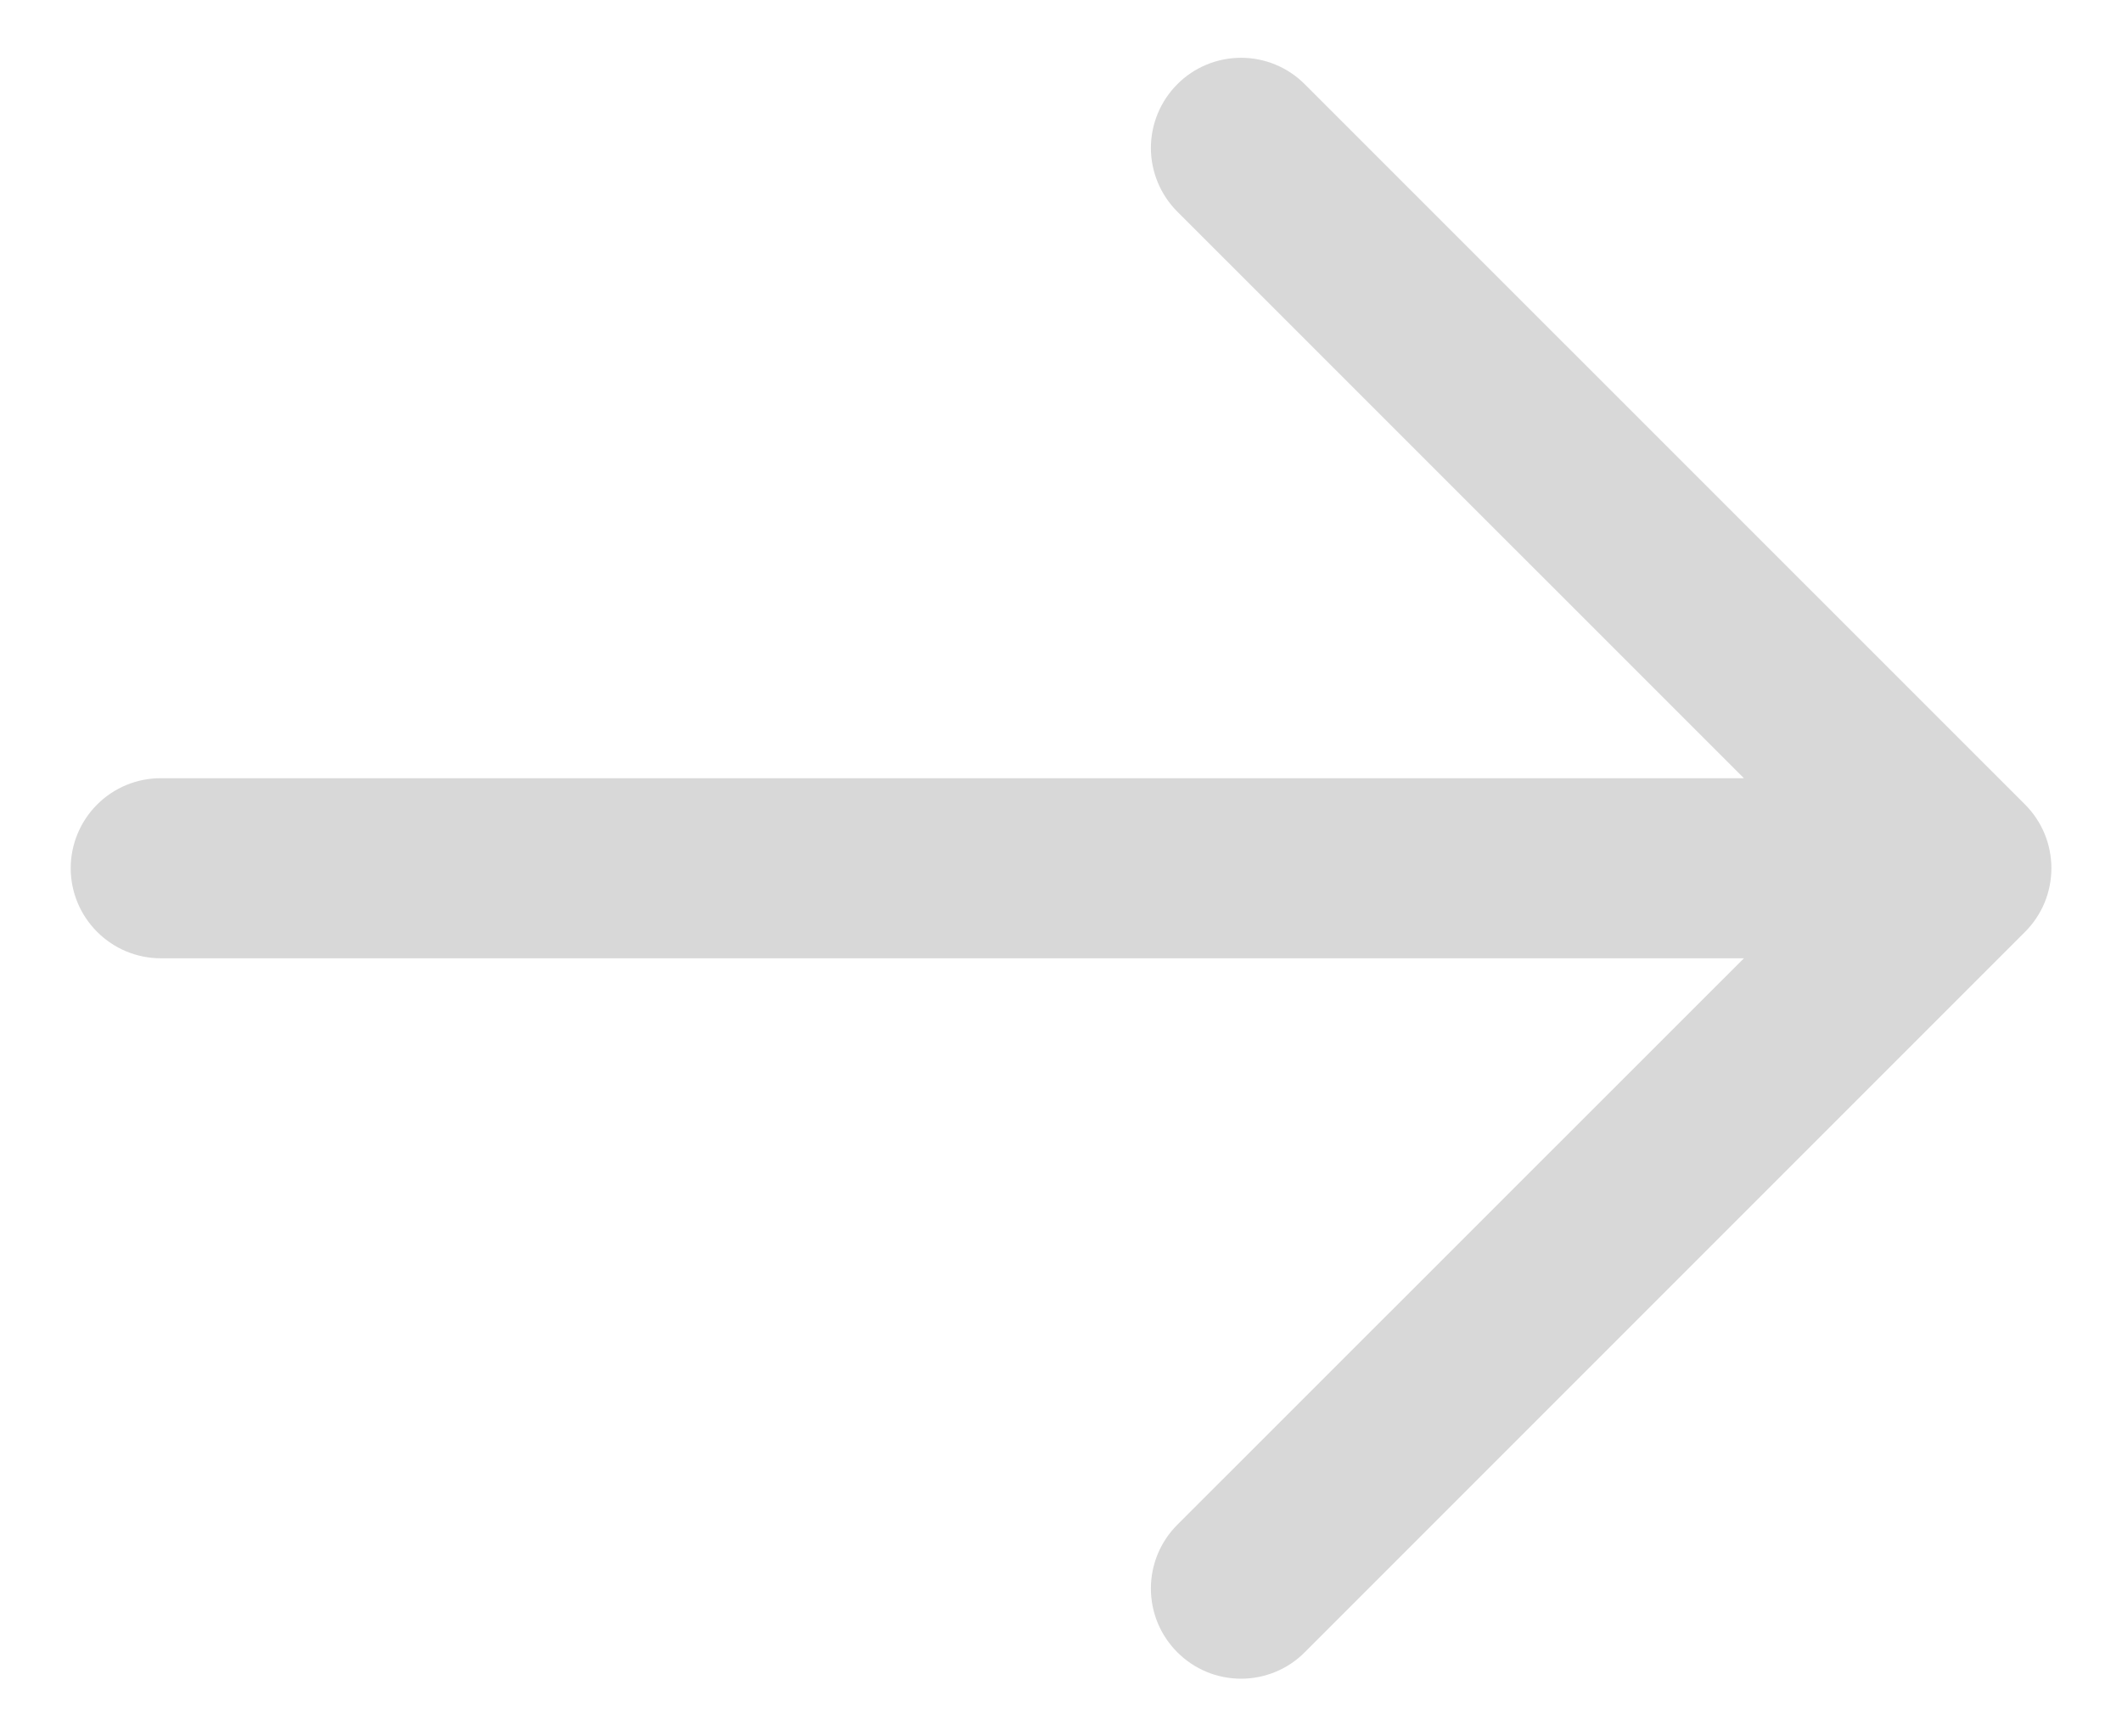 <svg width="22" height="18" viewBox="0 0 22 18" fill="none" xmlns="http://www.w3.org/2000/svg">
<path fill-rule="evenodd" clip-rule="evenodd" d="M12.206 17.128C12.119 17.041 12.05 16.938 12.003 16.825C11.956 16.711 11.932 16.59 11.932 16.467C11.932 16.344 11.956 16.223 12.003 16.109C12.05 15.996 12.119 15.893 12.206 15.806L18.08 9.934L1.667 9.934C1.419 9.934 1.182 9.835 1.007 9.66C0.832 9.485 0.733 9.248 0.733 9C0.733 8.753 0.832 8.515 1.007 8.34C1.182 8.165 1.419 8.067 1.667 8.067L18.08 8.067L12.206 2.194C12.031 2.019 11.932 1.781 11.932 1.534C11.932 1.286 12.031 1.048 12.206 0.873C12.381 0.697 12.619 0.599 12.867 0.599C13.114 0.599 13.352 0.697 13.527 0.873L20.994 8.339C21.081 8.426 21.15 8.529 21.197 8.642C21.244 8.756 21.268 8.877 21.268 9C21.268 9.123 21.244 9.245 21.197 9.358C21.15 9.471 21.081 9.574 20.994 9.661L13.527 17.128C13.441 17.215 13.338 17.284 13.224 17.331C13.111 17.378 12.989 17.402 12.867 17.402C12.744 17.402 12.622 17.378 12.509 17.331C12.396 17.284 12.293 17.215 12.206 17.128Z" fill="#D8D8D8"/>
</svg>
